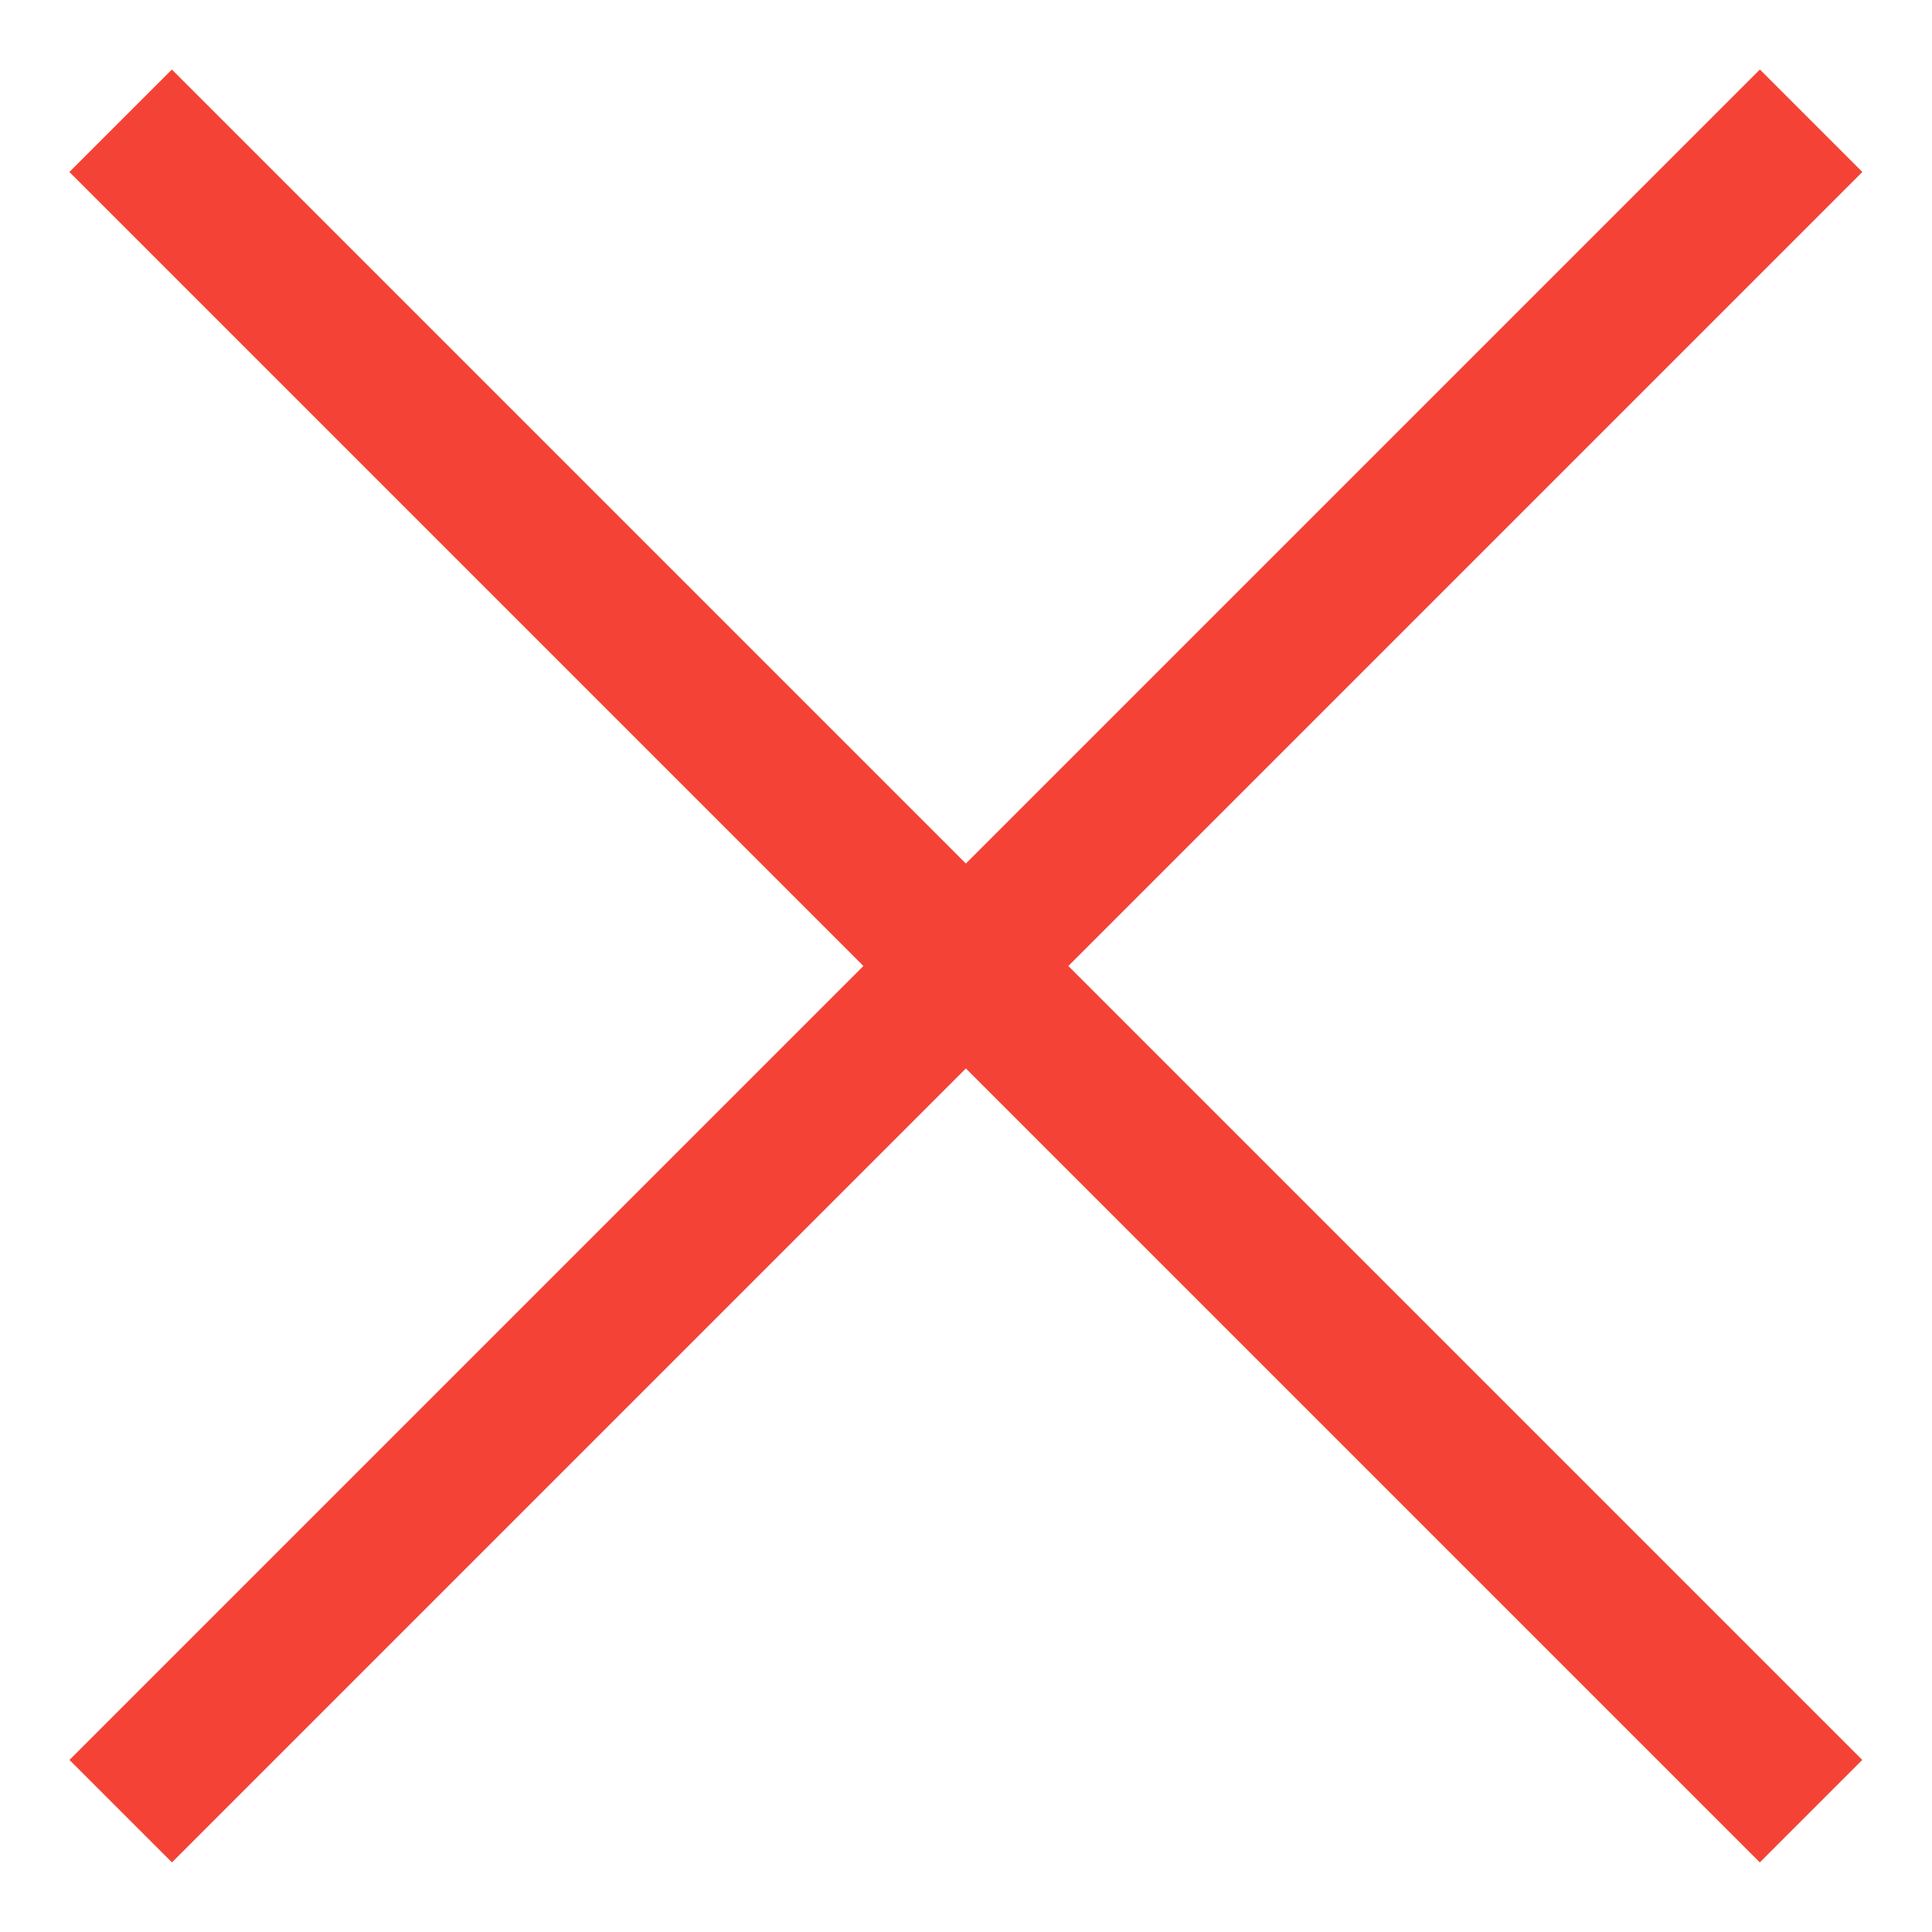 <svg xmlns="http://www.w3.org/2000/svg" viewBox="10546 152 16 16">
  <defs>
    <style>
      .cls-1, .cls-2 {
        fill: none;
      }

      .cls-1 {
        stroke: #f44336;
        stroke-miterlimit: 10;
        stroke-width: 1.2px;
      }
    </style>
  </defs>
  <g id="Group_1227" data-name="Group 1227" transform="translate(9534 -145)">
    <g id="Group_1213" data-name="Group 1213" transform="translate(34.189 -7.77)">
      <line id="Line_274" data-name="Line 274" class="cls-1" y2="19.798" transform="translate(992.81 305.77) rotate(45)"/>
      <line id="Line_275" data-name="Line 275" class="cls-1" x1="19.798" transform="translate(978.81 305.77) rotate(45)"/>
    </g>
    <rect id="Rectangle_686" data-name="Rectangle 686" class="cls-2" width="16" height="16" transform="translate(1012 297)"/>
  </g>
</svg>
